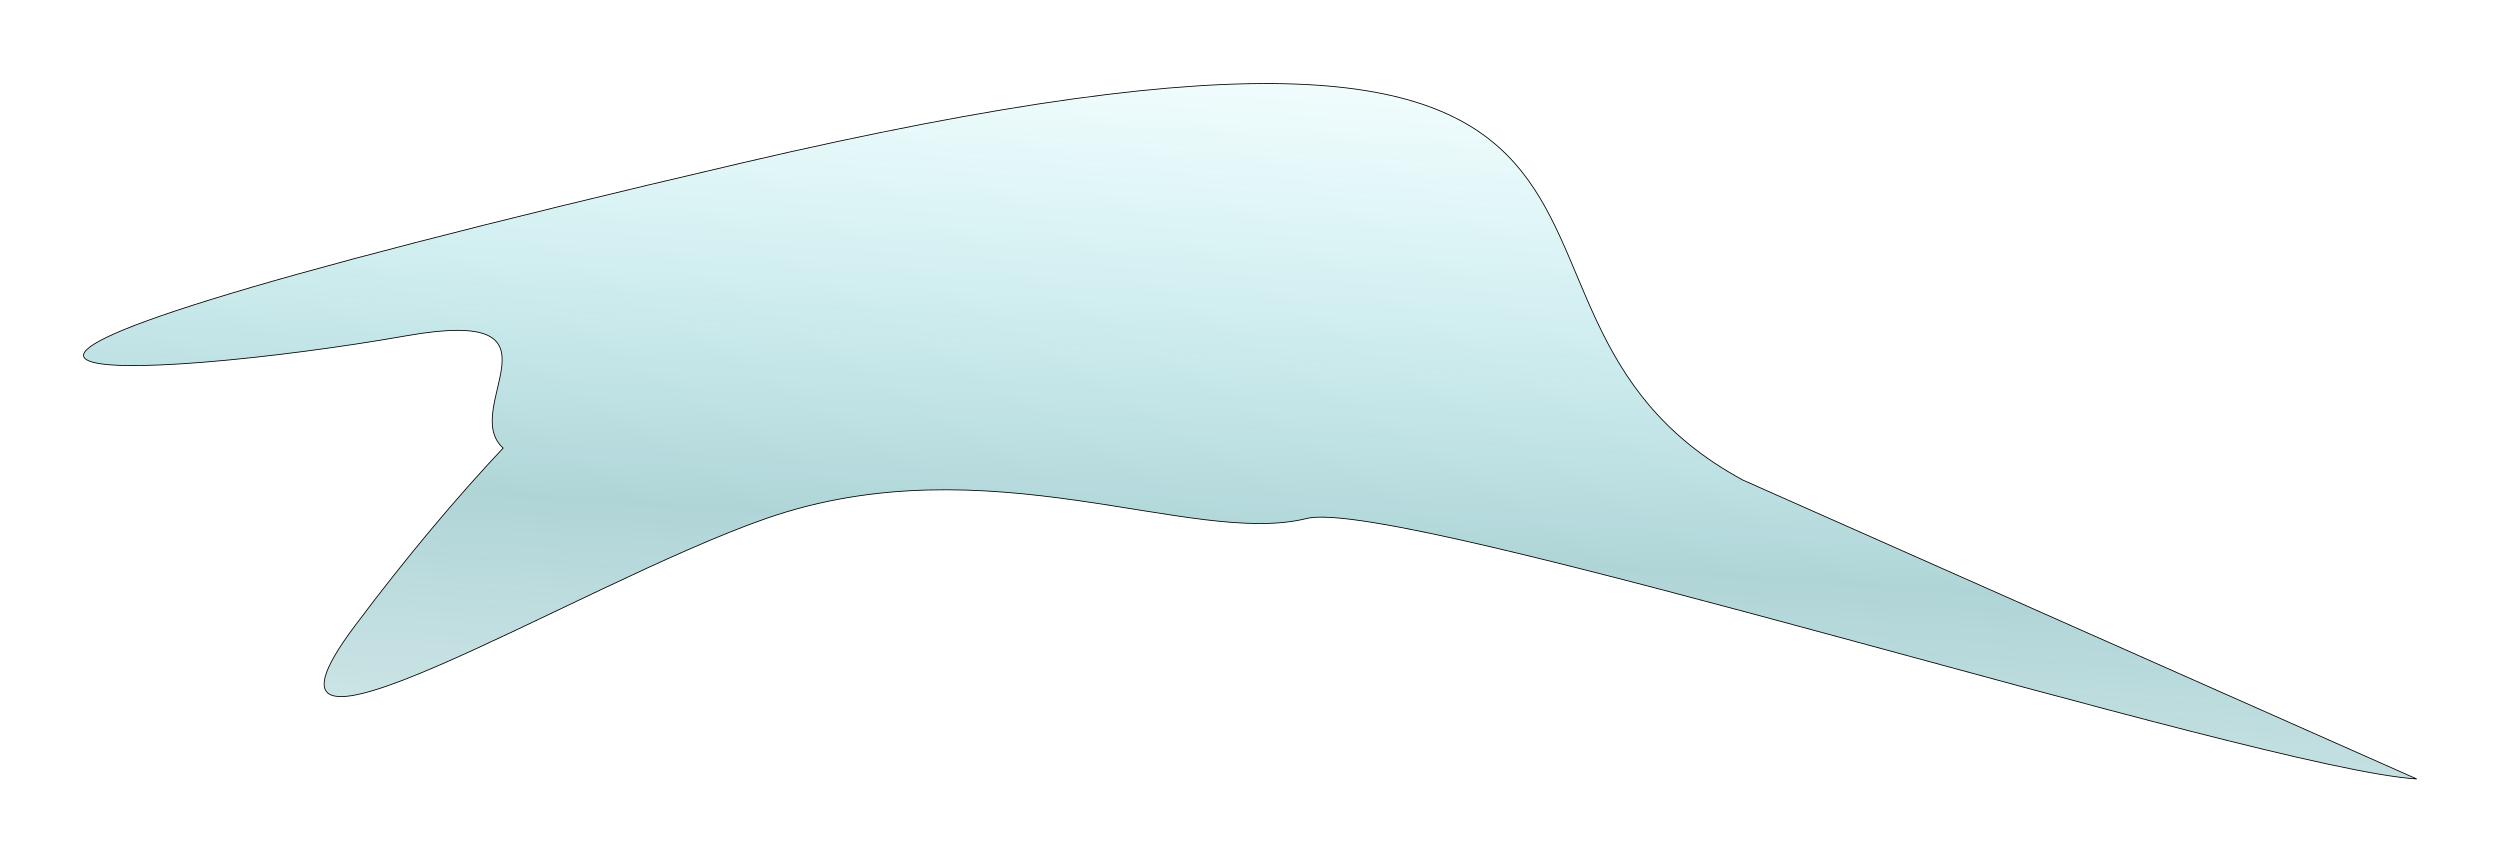 <svg width="3008" height="1038" viewBox="0 0 3008 1038" fill="none" xmlns="http://www.w3.org/2000/svg">
<g filter="url(#filter0_g_344_4548)">
<path d="M1572.19 623.851C1682.29 596.322 2718.43 925.754 2907.77 937.224L2097.06 577.629C1705.02 365.108 2158.3 -99.152 893.243 195.926C-371.81 491.004 182.706 458.108 488.82 404.038C693.782 367.834 551.674 490.934 605.384 539.141C548.981 599.067 489.382 669.863 427.051 753C261.139 974.297 692.942 703.557 921.744 623.851C1187.85 531.15 1434.58 658.263 1572.19 623.851Z" fill="url(#paint0_linear_344_4548)" fill-opacity="0.31"/>
<path d="M1572.19 623.851C1682.29 596.322 2718.43 925.754 2907.77 937.224L2097.06 577.629C1705.02 365.108 2158.3 -99.152 893.243 195.926C-371.81 491.004 182.706 458.108 488.82 404.038C693.782 367.834 551.674 490.934 605.384 539.141C548.981 599.067 489.382 669.863 427.051 753C261.139 974.297 692.942 703.557 921.744 623.851C1187.85 531.15 1434.58 658.263 1572.19 623.851Z" stroke="black"/>
</g>
<defs>
<filter id="filter0_g_344_4548" x="0" y="0" width="3008" height="1037.75" filterUnits="userSpaceOnUse" color-interpolation-filters="sRGB">
<feFlood flood-opacity="0" result="BackgroundImageFix"/>
<feBlend mode="normal" in="SourceGraphic" in2="BackgroundImageFix" result="shape"/>
<feTurbulence type="fractalNoise" baseFrequency="2 2" numOctaves="3" seed="3755" />
<feDisplacementMap in="shape" scale="200" xChannelSelector="R" yChannelSelector="G" result="displacedImage" width="100%" height="100%" />
<feMerge result="effect1_texture_344_4548">
<feMergeNode in="displacedImage"/>
</feMerge>
</filter>
<linearGradient id="paint0_linear_344_4548" x1="1307.52" y1="1503.39" x2="1428.33" y2="-319.662" gradientUnits="userSpaceOnUse">
<stop stop-color="#01787F" stop-opacity="0"/>
<stop offset="0.234" stop-color="#01787F" stop-opacity="0.42"/>
<stop offset="0.471" stop-color="#01787F"/>
<stop offset="0.841" stop-color="#02D8E5" stop-opacity="0"/>
</linearGradient>
</defs>
</svg>
